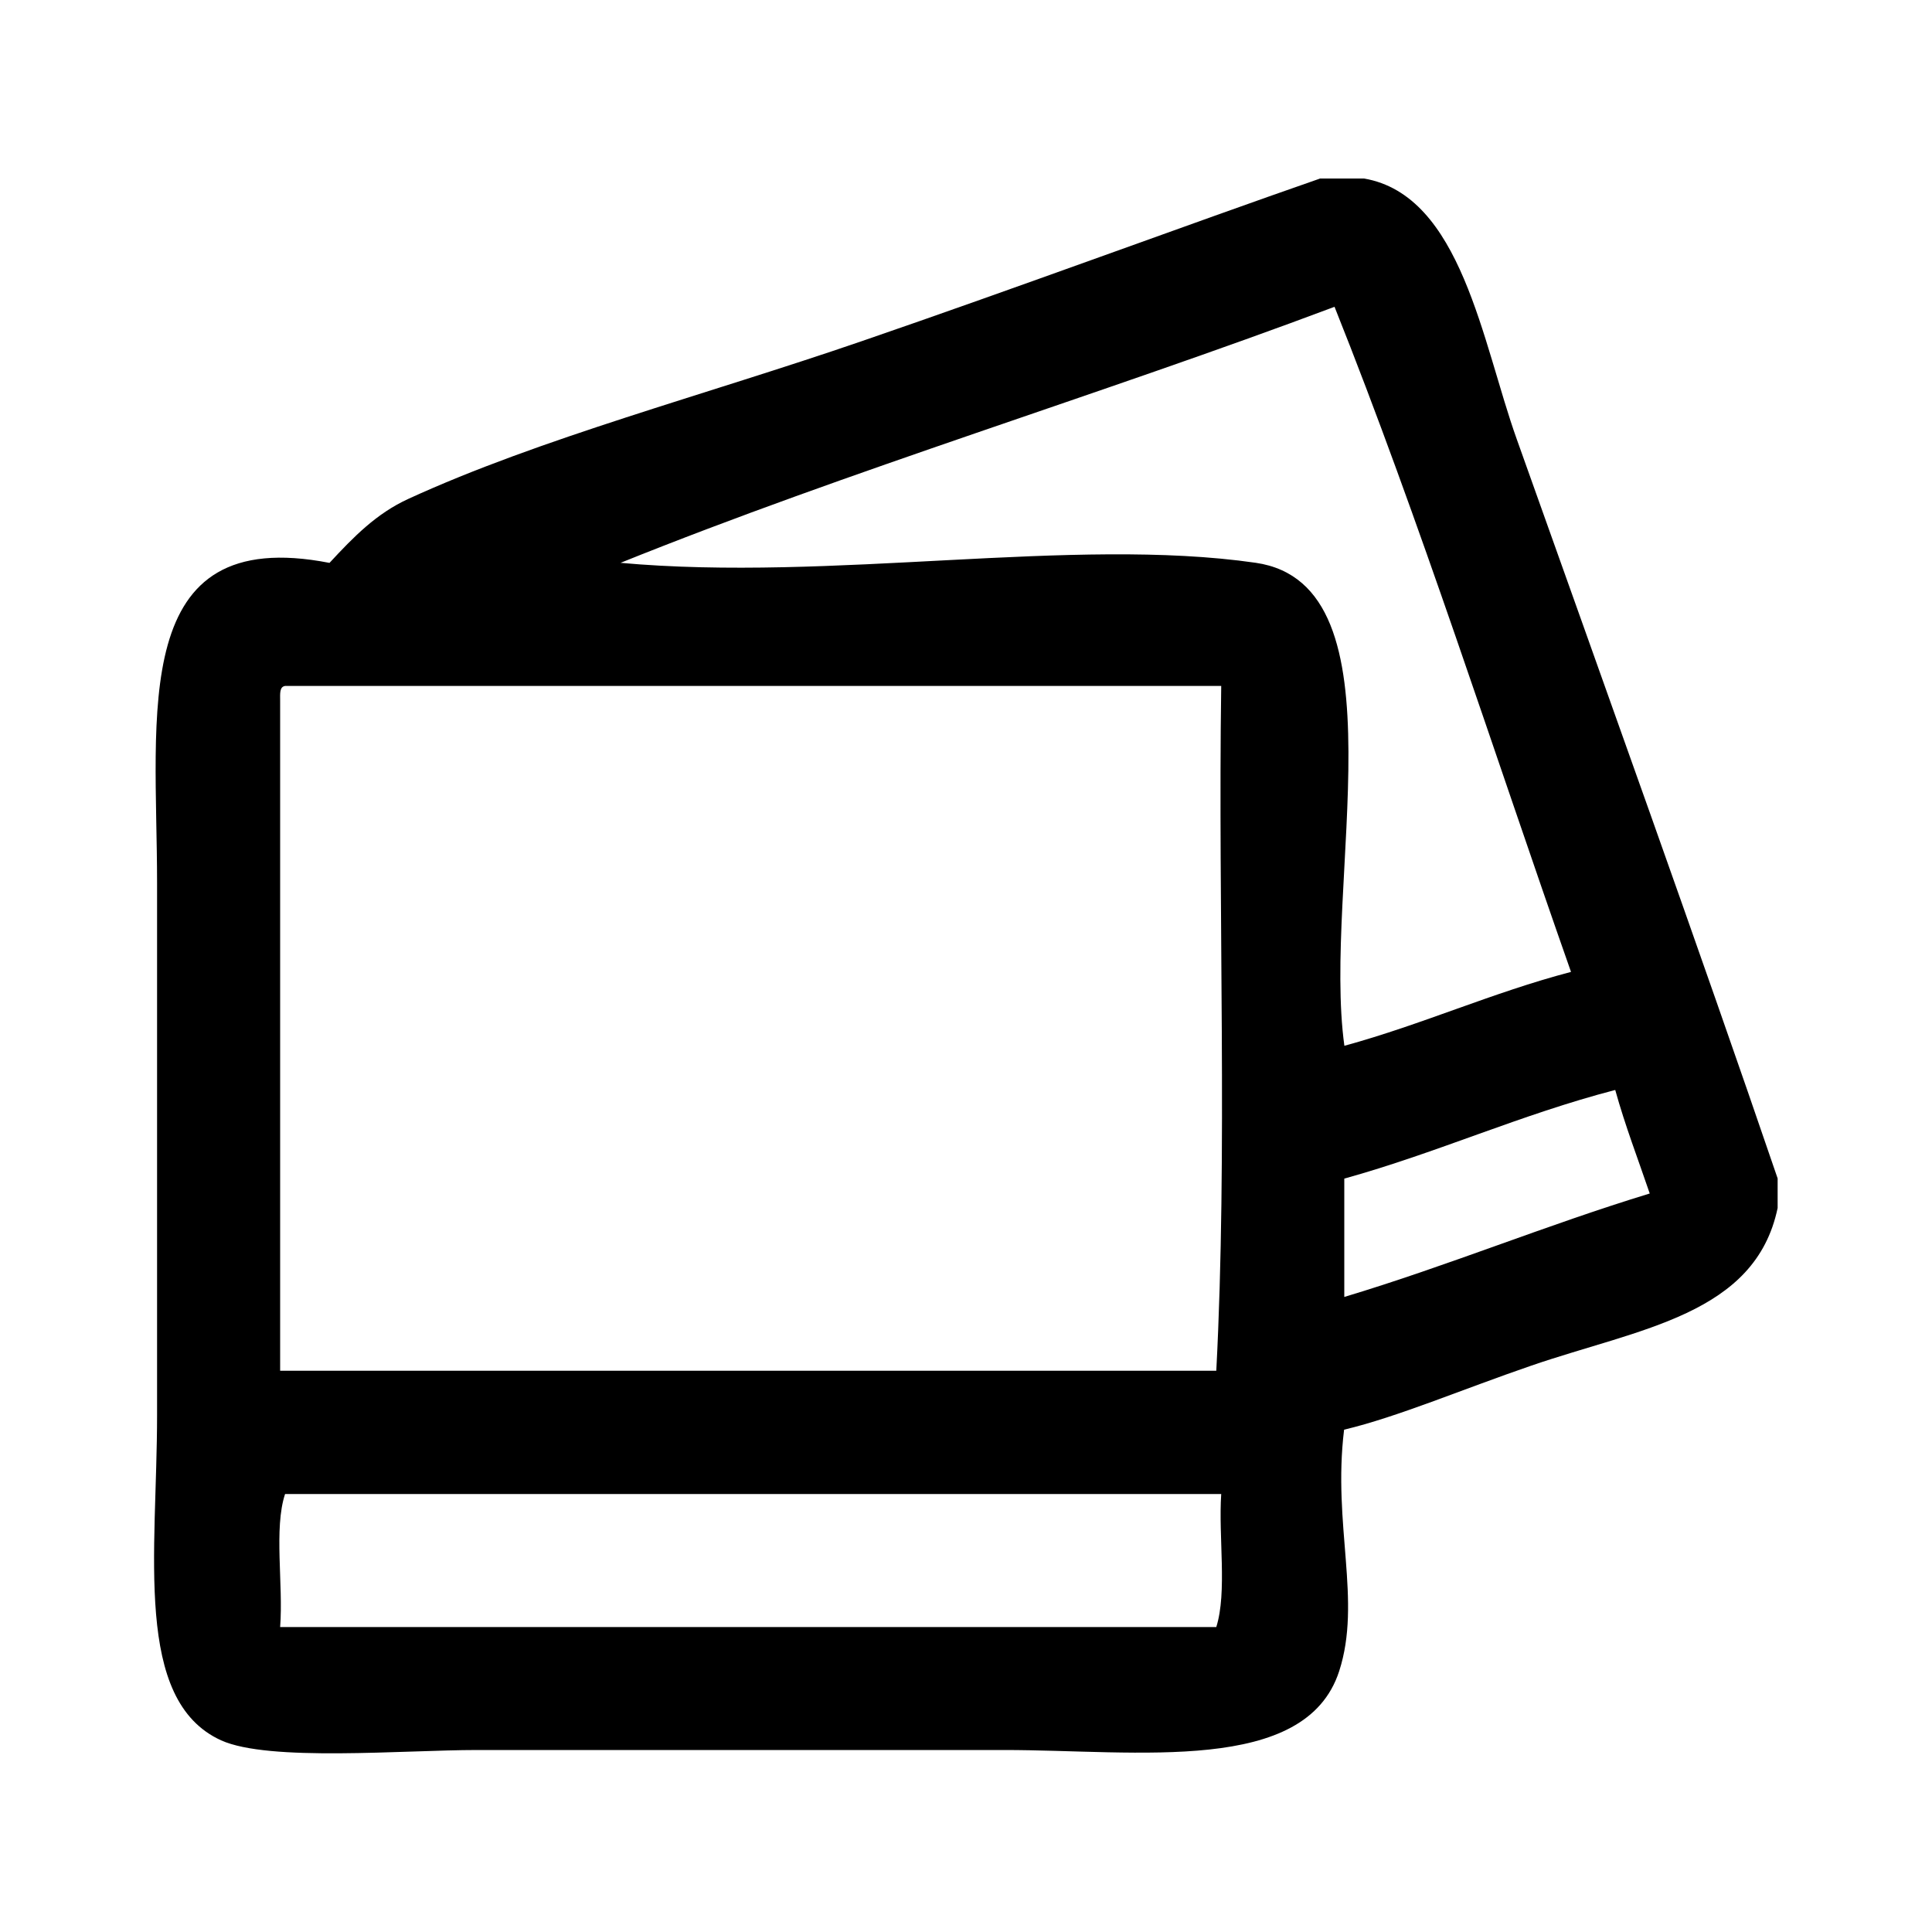 <svg id="Icons" xmlns="http://www.w3.org/2000/svg" viewBox="0 0 200 200"><title>024-photos</title><path d="M136.62,18.48h4.59c10.08,1.74,12.23,17,15.81,27,8.83,24.79,19,53.08,27,76.51v3.06c-2.31,11.07-14.3,12.47-25.5,16.32-7.19,2.47-13.87,5.32-19.38,6.63-1.21,9.89,1.85,17.7-.51,25-3.49,10.75-20.83,8.16-34.68,8.16H49.41c-7.65,0-21.56,1.24-26.52-1-9.12-4.15-6.63-19.48-6.63-33.66V91.42c0-17.54-3-37.22,17.85-33.15,2.51-2.71,4.85-5.11,8.17-6.63C55.92,45.38,73,40.89,89.2,35.32c16.07-5.52,33.72-12.06,47.43-16.83ZM64.19,58.26c21.92,2,46.86-2.74,65.8,0,15.68,2.27,6.86,33.27,9.18,50,8.14-2.23,15.25-5.49,23.46-7.65-8.09-23-15.6-46.62-24.48-68.85-24.34,9.14-50.08,16.9-73.95,26.52ZM29,72.54V141.9h96.91c1.18-22.61.17-47.43.51-70.89H29.51C28.92,71.1,29,71.82,29,72.54Zm138.22,40.29c-9.85,2.56-18.35,6.48-28.06,9.18v12.25C150,131,160,126.84,170.78,123.55c-1.21-3.56-2.54-7-3.57-10.71ZM29,168.43h96.91c1.14-3.63.21-9.32.51-13.77H29.51C28.33,158.23,29.34,164,29,168.43Z"/></svg>